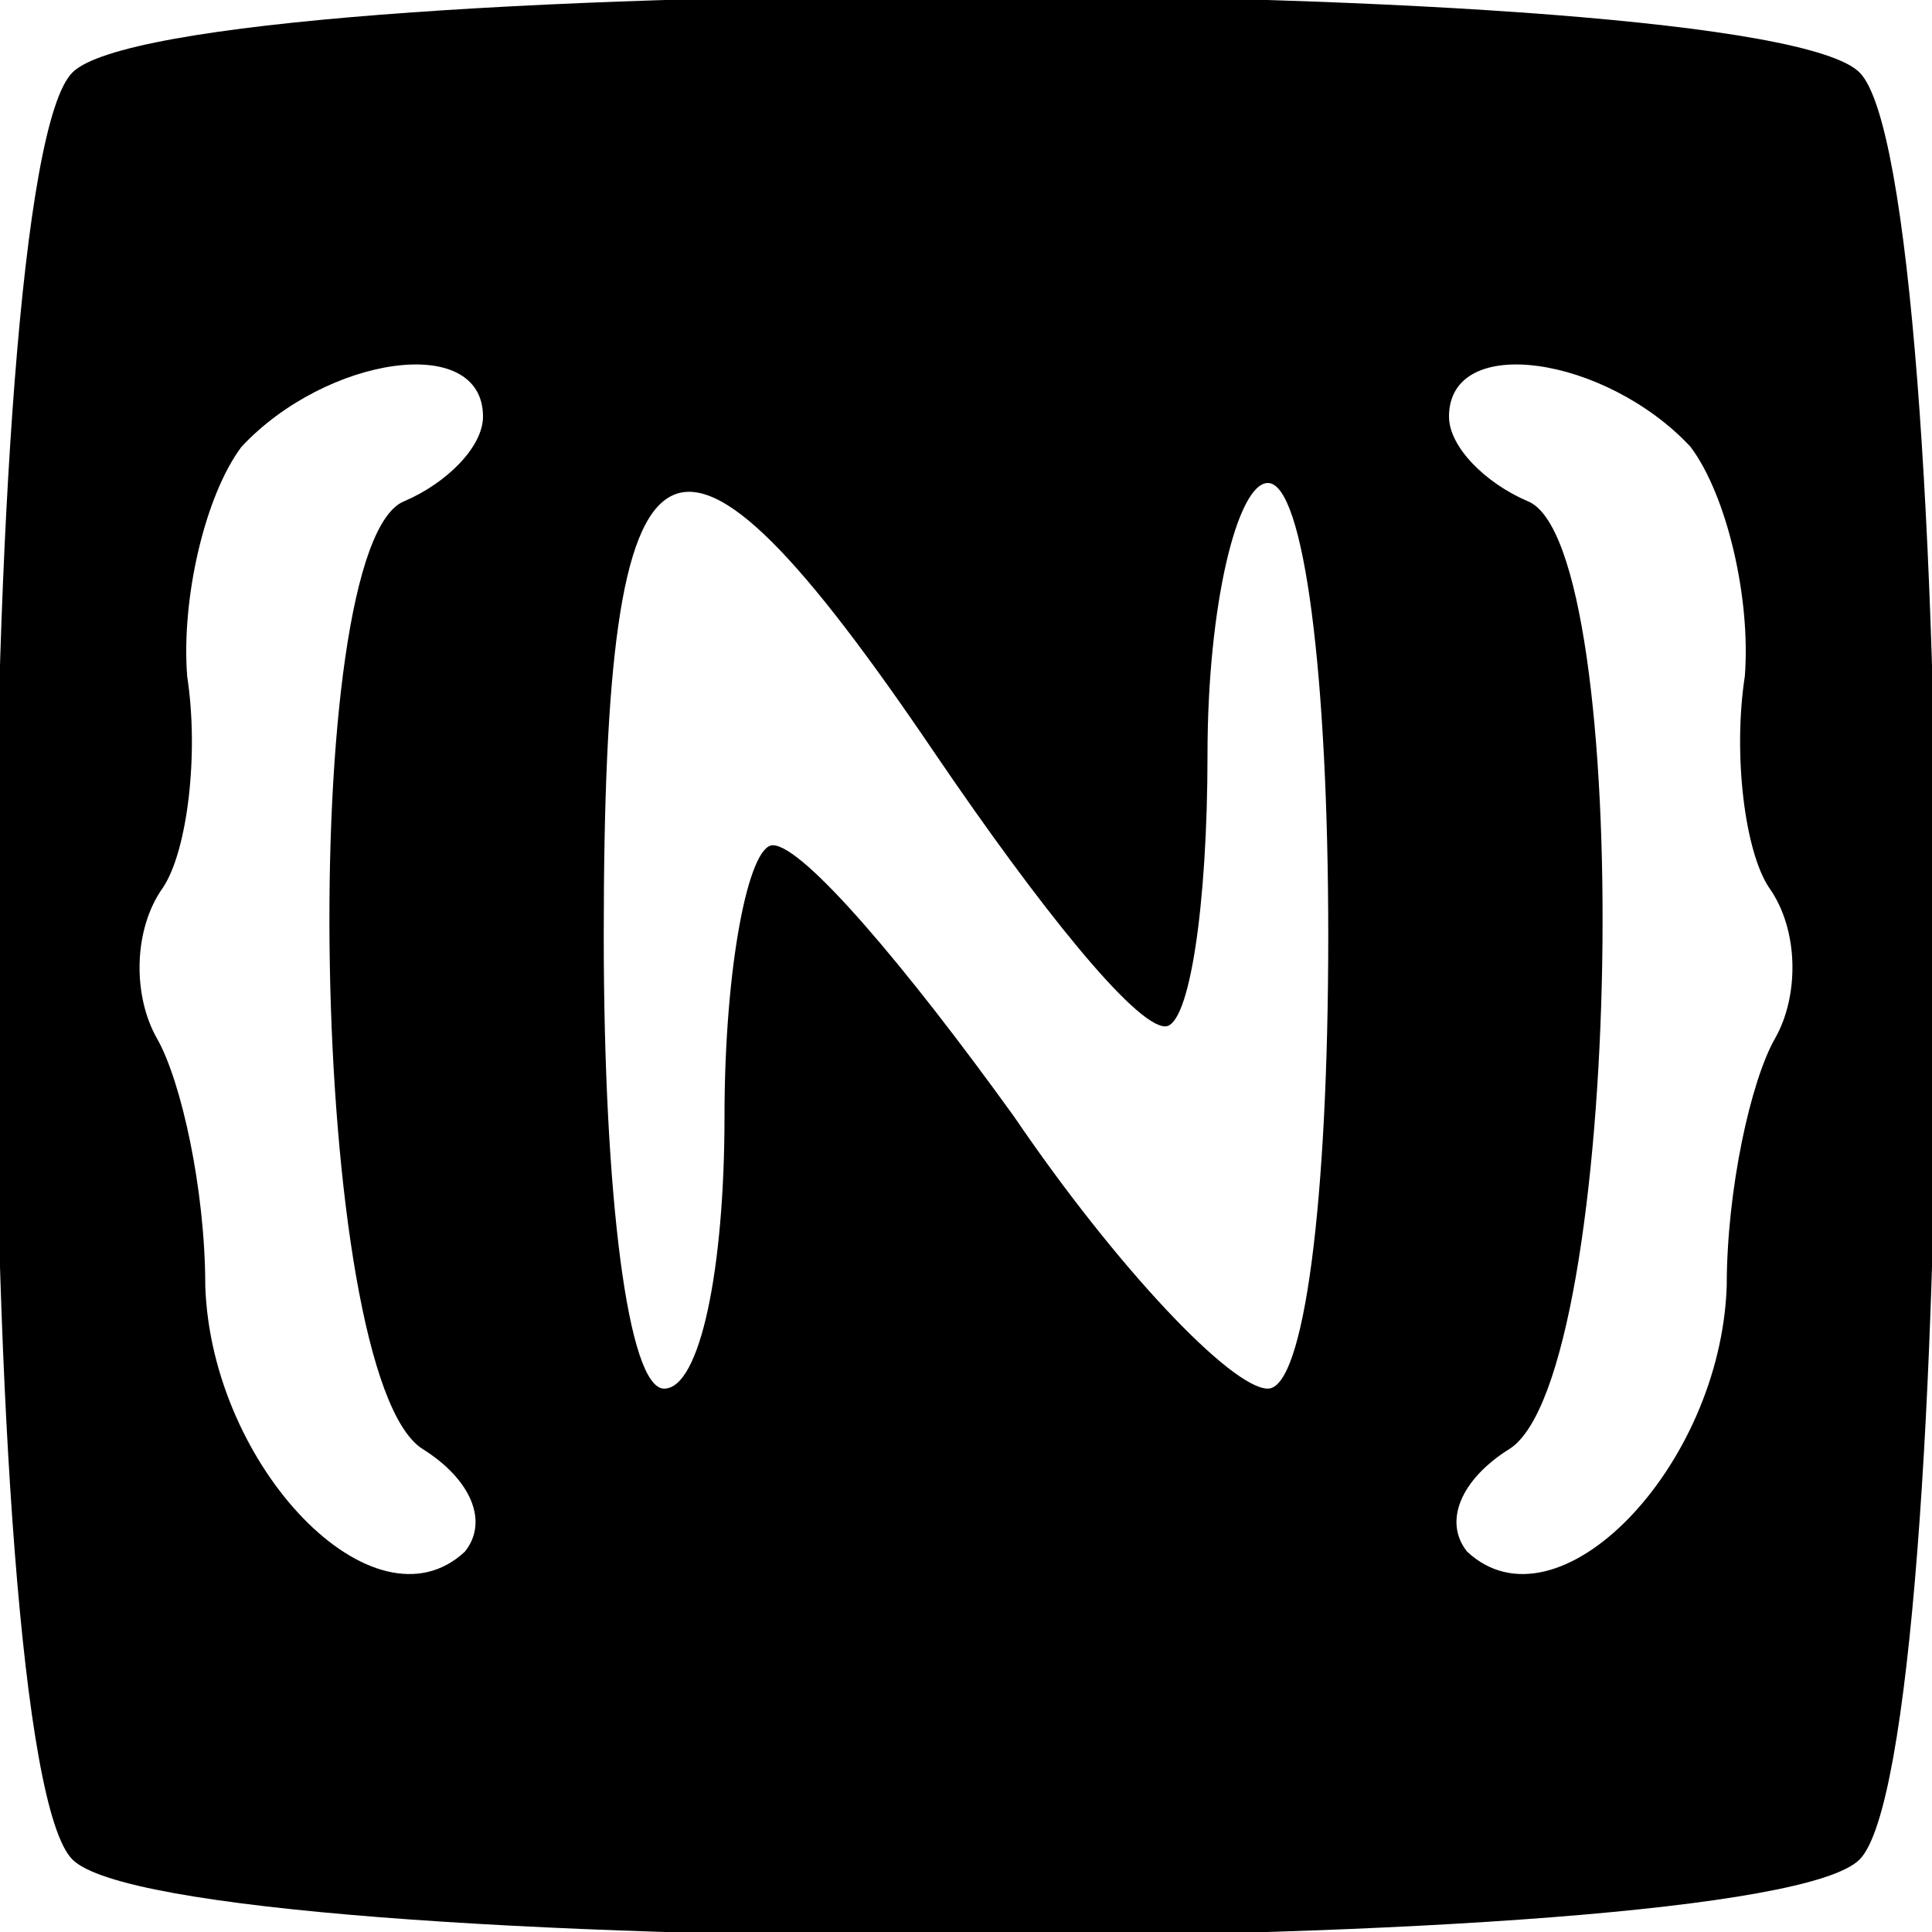 <?xml version="1.0" standalone="no"?>
<!DOCTYPE svg PUBLIC "-//W3C//DTD SVG 20010904//EN"
 "http://www.w3.org/TR/2001/REC-SVG-20010904/DTD/svg10.dtd">
<svg version="1.0" xmlns="http://www.w3.org/2000/svg"
 width="32pt" height="32pt" viewBox="0 0 32 32"
 preserveAspectRatio="xMidYMid meet">

<g transform="translate(0,32) scale(0.1,-0.1)"
fill="#000000" stroke="none">
<path d="M12 308 c-17 -17 -17 -279 0 -296 17 -17 279 -17 296 0 17 17 17 279
0 296 -17 17 -279 17 -296 0z m68 -57 c0 -5 -6 -11 -13 -14 -18 -7 -16 -145 3
-157 8 -5 11 -12 7 -17 -15 -14 -42 14 -43 44 0 16 -4 34 -8 41 -4 7 -4 18 1
25 4 6 6 22 4 35 -1 13 3 30 9 38 14 15 40 19 40 5z m200 -5 c6 -8 10 -25 9
-38 -2 -13 0 -29 4 -35 5 -7 5 -18 1 -25 -4 -7 -8 -25 -8 -41 -1 -30 -28 -58
-43 -44 -4 5 -1 12 7 17 19 12 21 150 3 157 -7 3 -13 9 -13 14 0 14 26 10 40
-5z m-125 -51 c17 -25 33 -45 38 -45 4 0 7 20 7 45 0 25 5 45 10 45 6 0 10
-32 10 -75 0 -44 -4 -75 -10 -75 -6 0 -25 20 -42 45 -18 25 -35 45 -40 45 -4
0 -8 -20 -8 -45 0 -25 -4 -45 -10 -45 -6 0 -10 32 -10 75 0 89 11 95 55 30z"/>
</g>
</svg>
